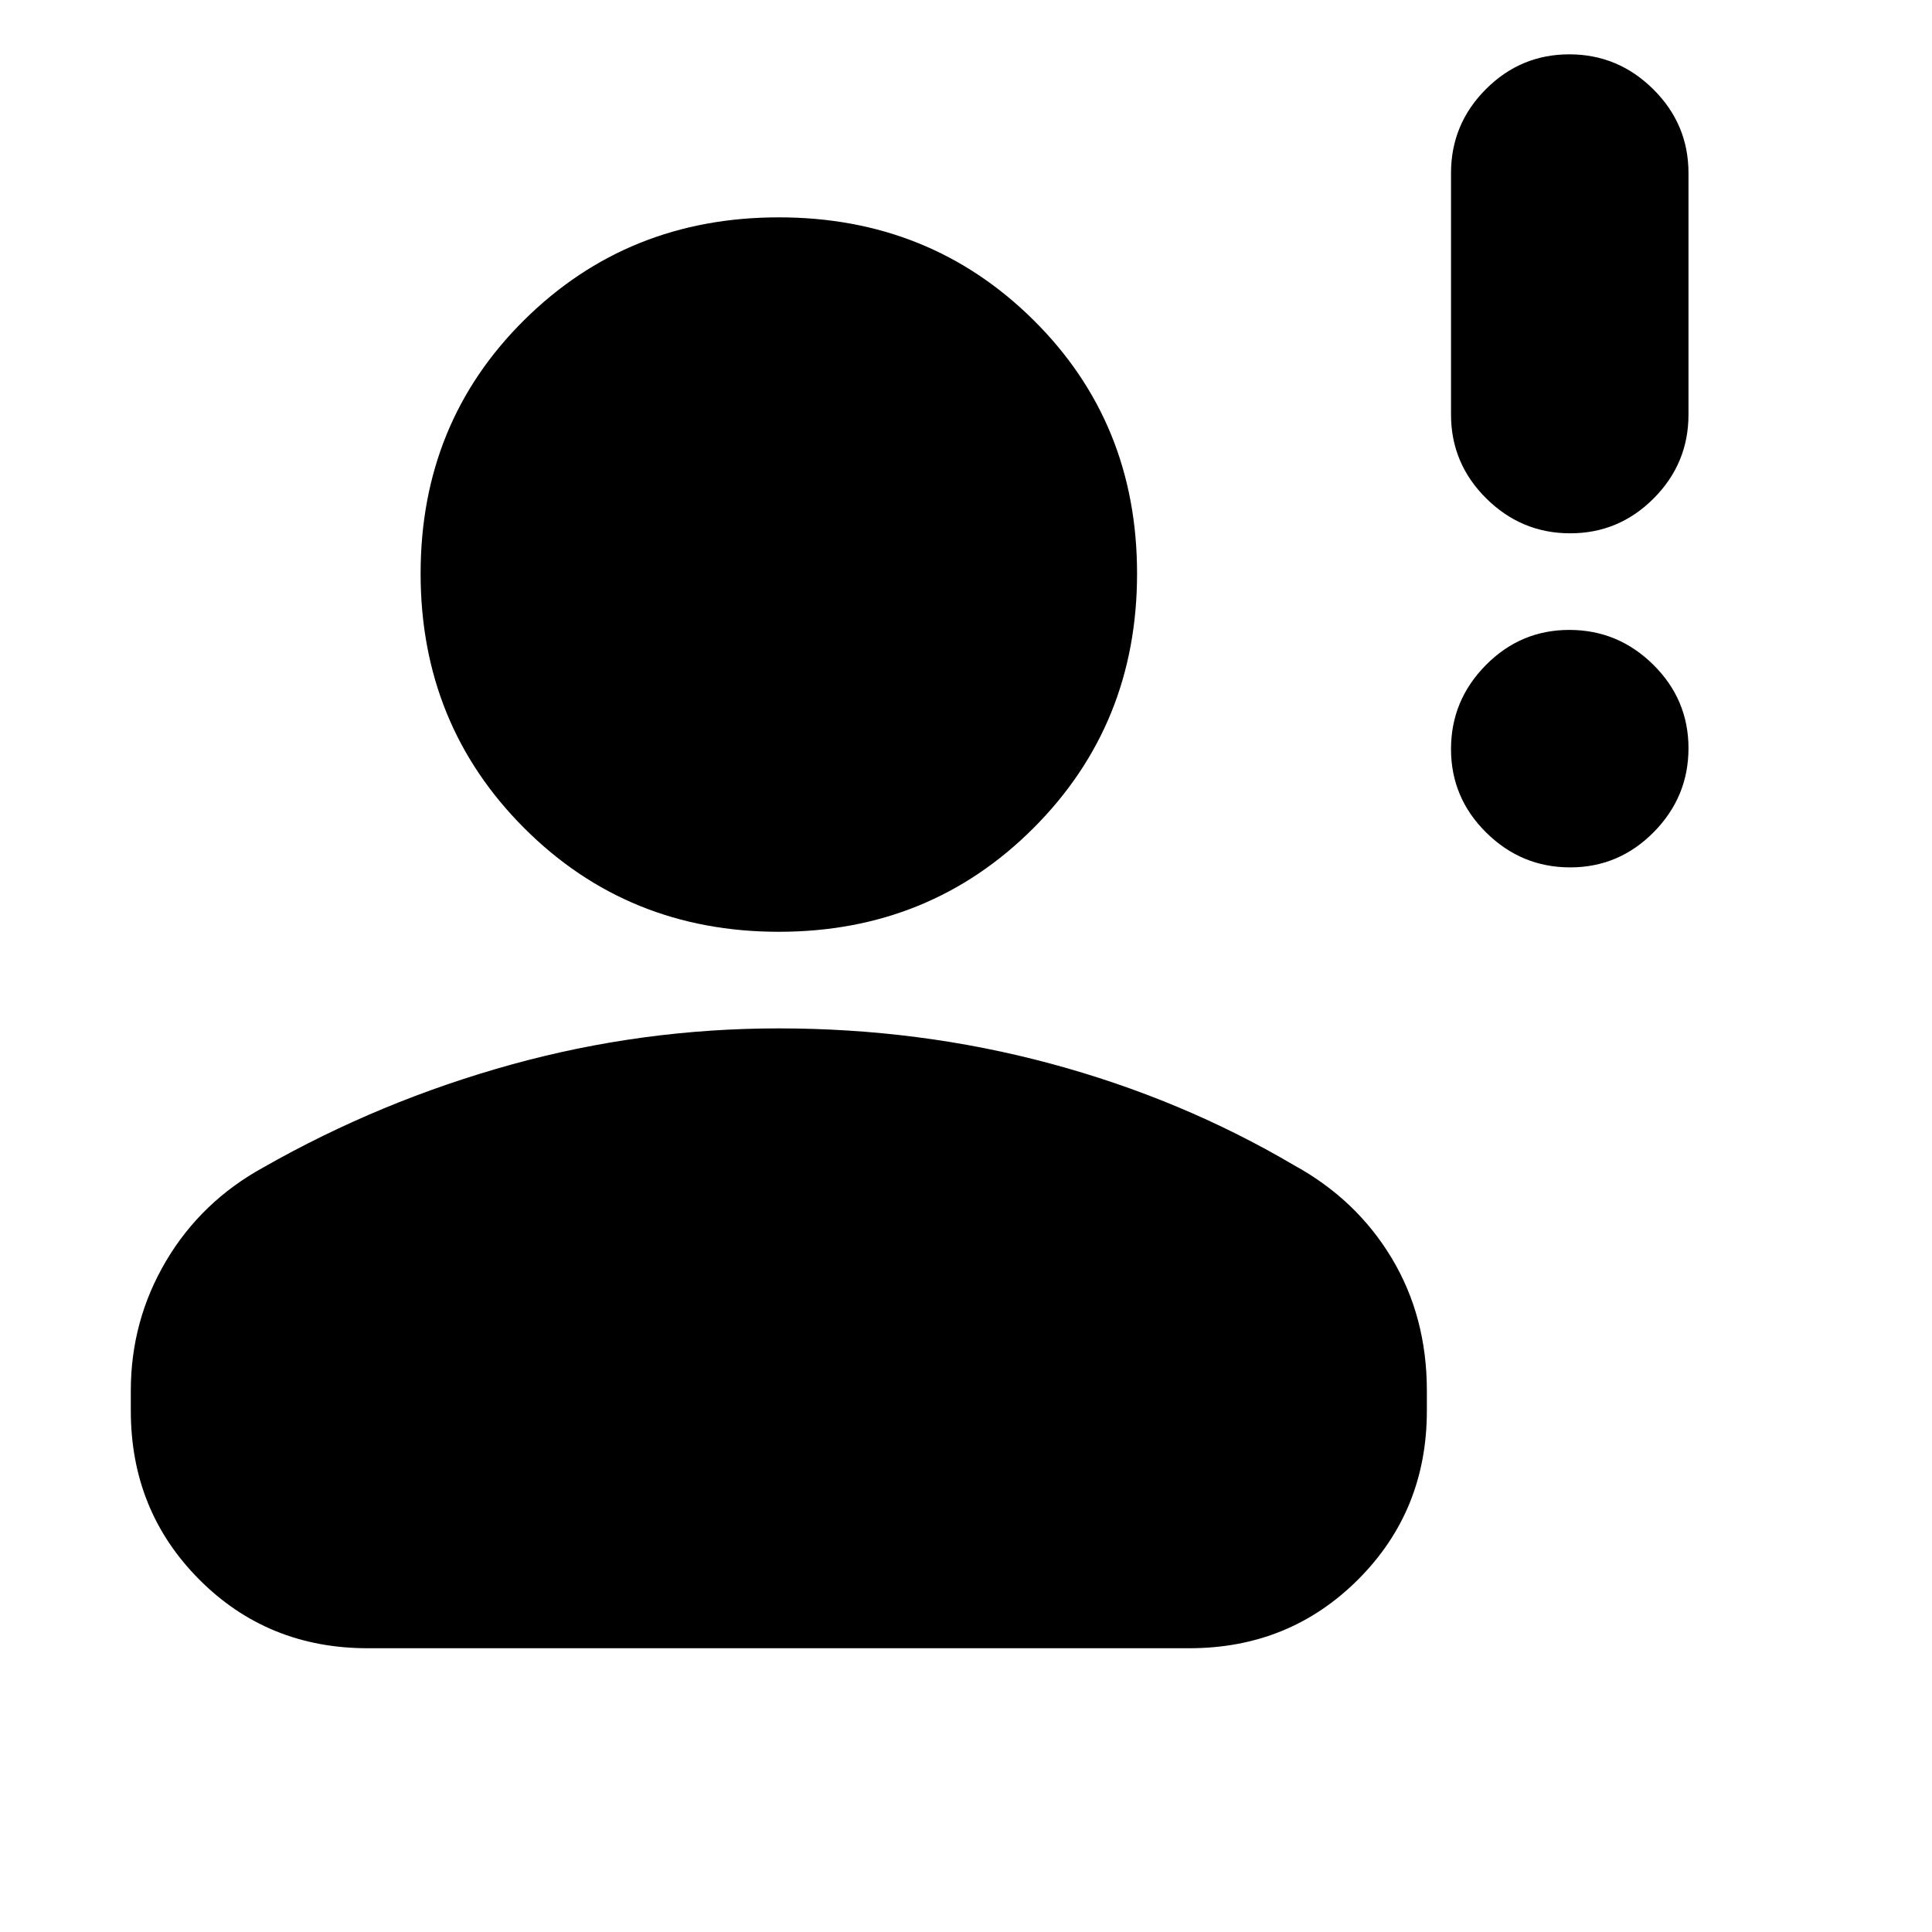 <svg xmlns="http://www.w3.org/2000/svg" height="20" viewBox="0 -960 960 960" width="20"><path d="M780.211-529Q756-529 738.5-546.289q-17.5-17.29-17.5-41.5Q721-612 738.289-629.5q17.29-17.5 41.5-17.5Q804-647 821.5-629.711q17.5 17.29 17.5 41.5Q839-564 821.711-546.5q-17.29 17.5-41.5 17.5Zm0-166Q756-695 738.5-712.35T721-754v-120q0-24.3 17.289-41.65 17.29-17.35 41.5-17.35Q804-933 821.5-915.65T839-874v120q0 24.3-17.289 41.65-17.29 17.35-41.5 17.35ZM387-497q-75 0-126.5-51.5T209-675q0-75 51.5-126T387-852q75 0 126.5 51T565-675q0 75-51.5 126.5T387-497ZM65-259v-10q0-34.78 17.5-64.39T131-380q58-33 123-51t133-18q70 0 135 17.5T643-381q31 17 48.5 46.11T709-269v10q0 49.7-34.162 83.85Q640.676-141 590.96-141H182.717Q133-141 99-175.15T65-259Z"/></svg>